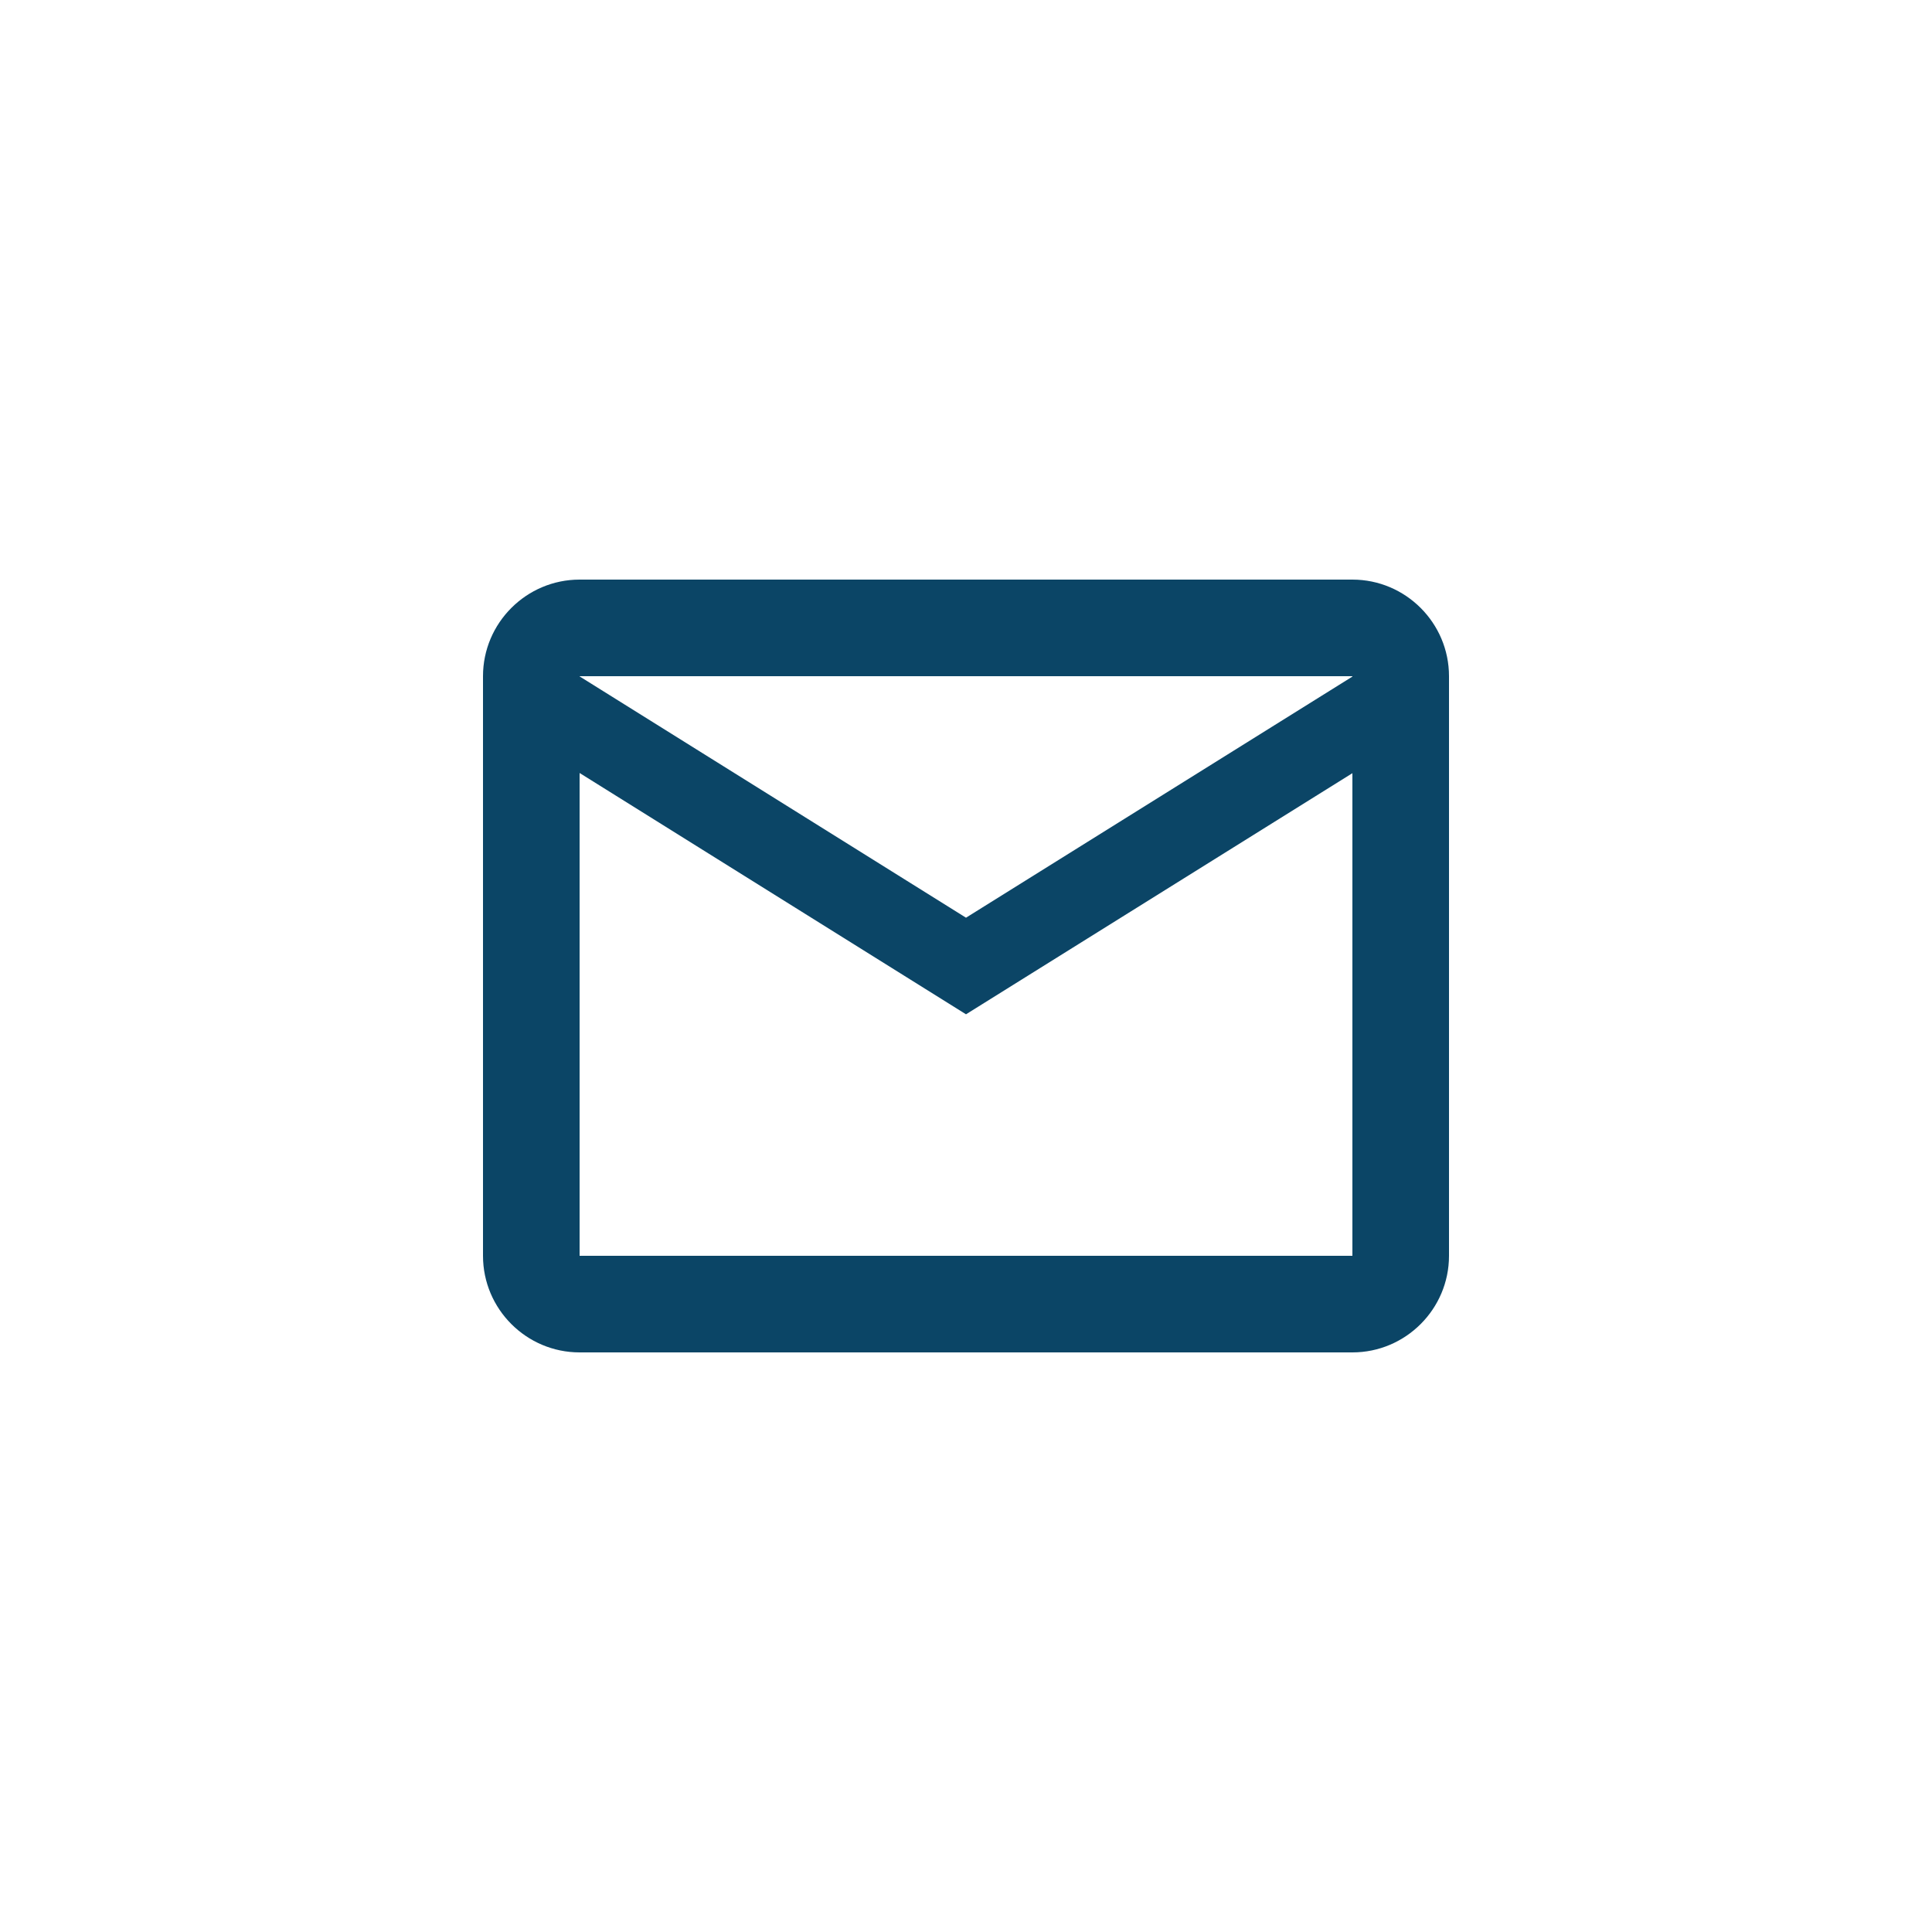 <svg width="40" height="40" viewBox="0 0 40 40" fill="none" xmlns="http://www.w3.org/2000/svg">
<path d="M12 12C10.898 12 10 12.898 10 14V26C10 27.102 10.898 28 12 28H28C29.102 28 30 27.102 30 26V14C30 12.898 29.102 12 28 12H12ZM12 14H28V14.008L20 19L12 14.004V14ZM12 16.004L20 21L28 16.008V26H12V16.004Z" fill="#0B4566"/>
</svg>
